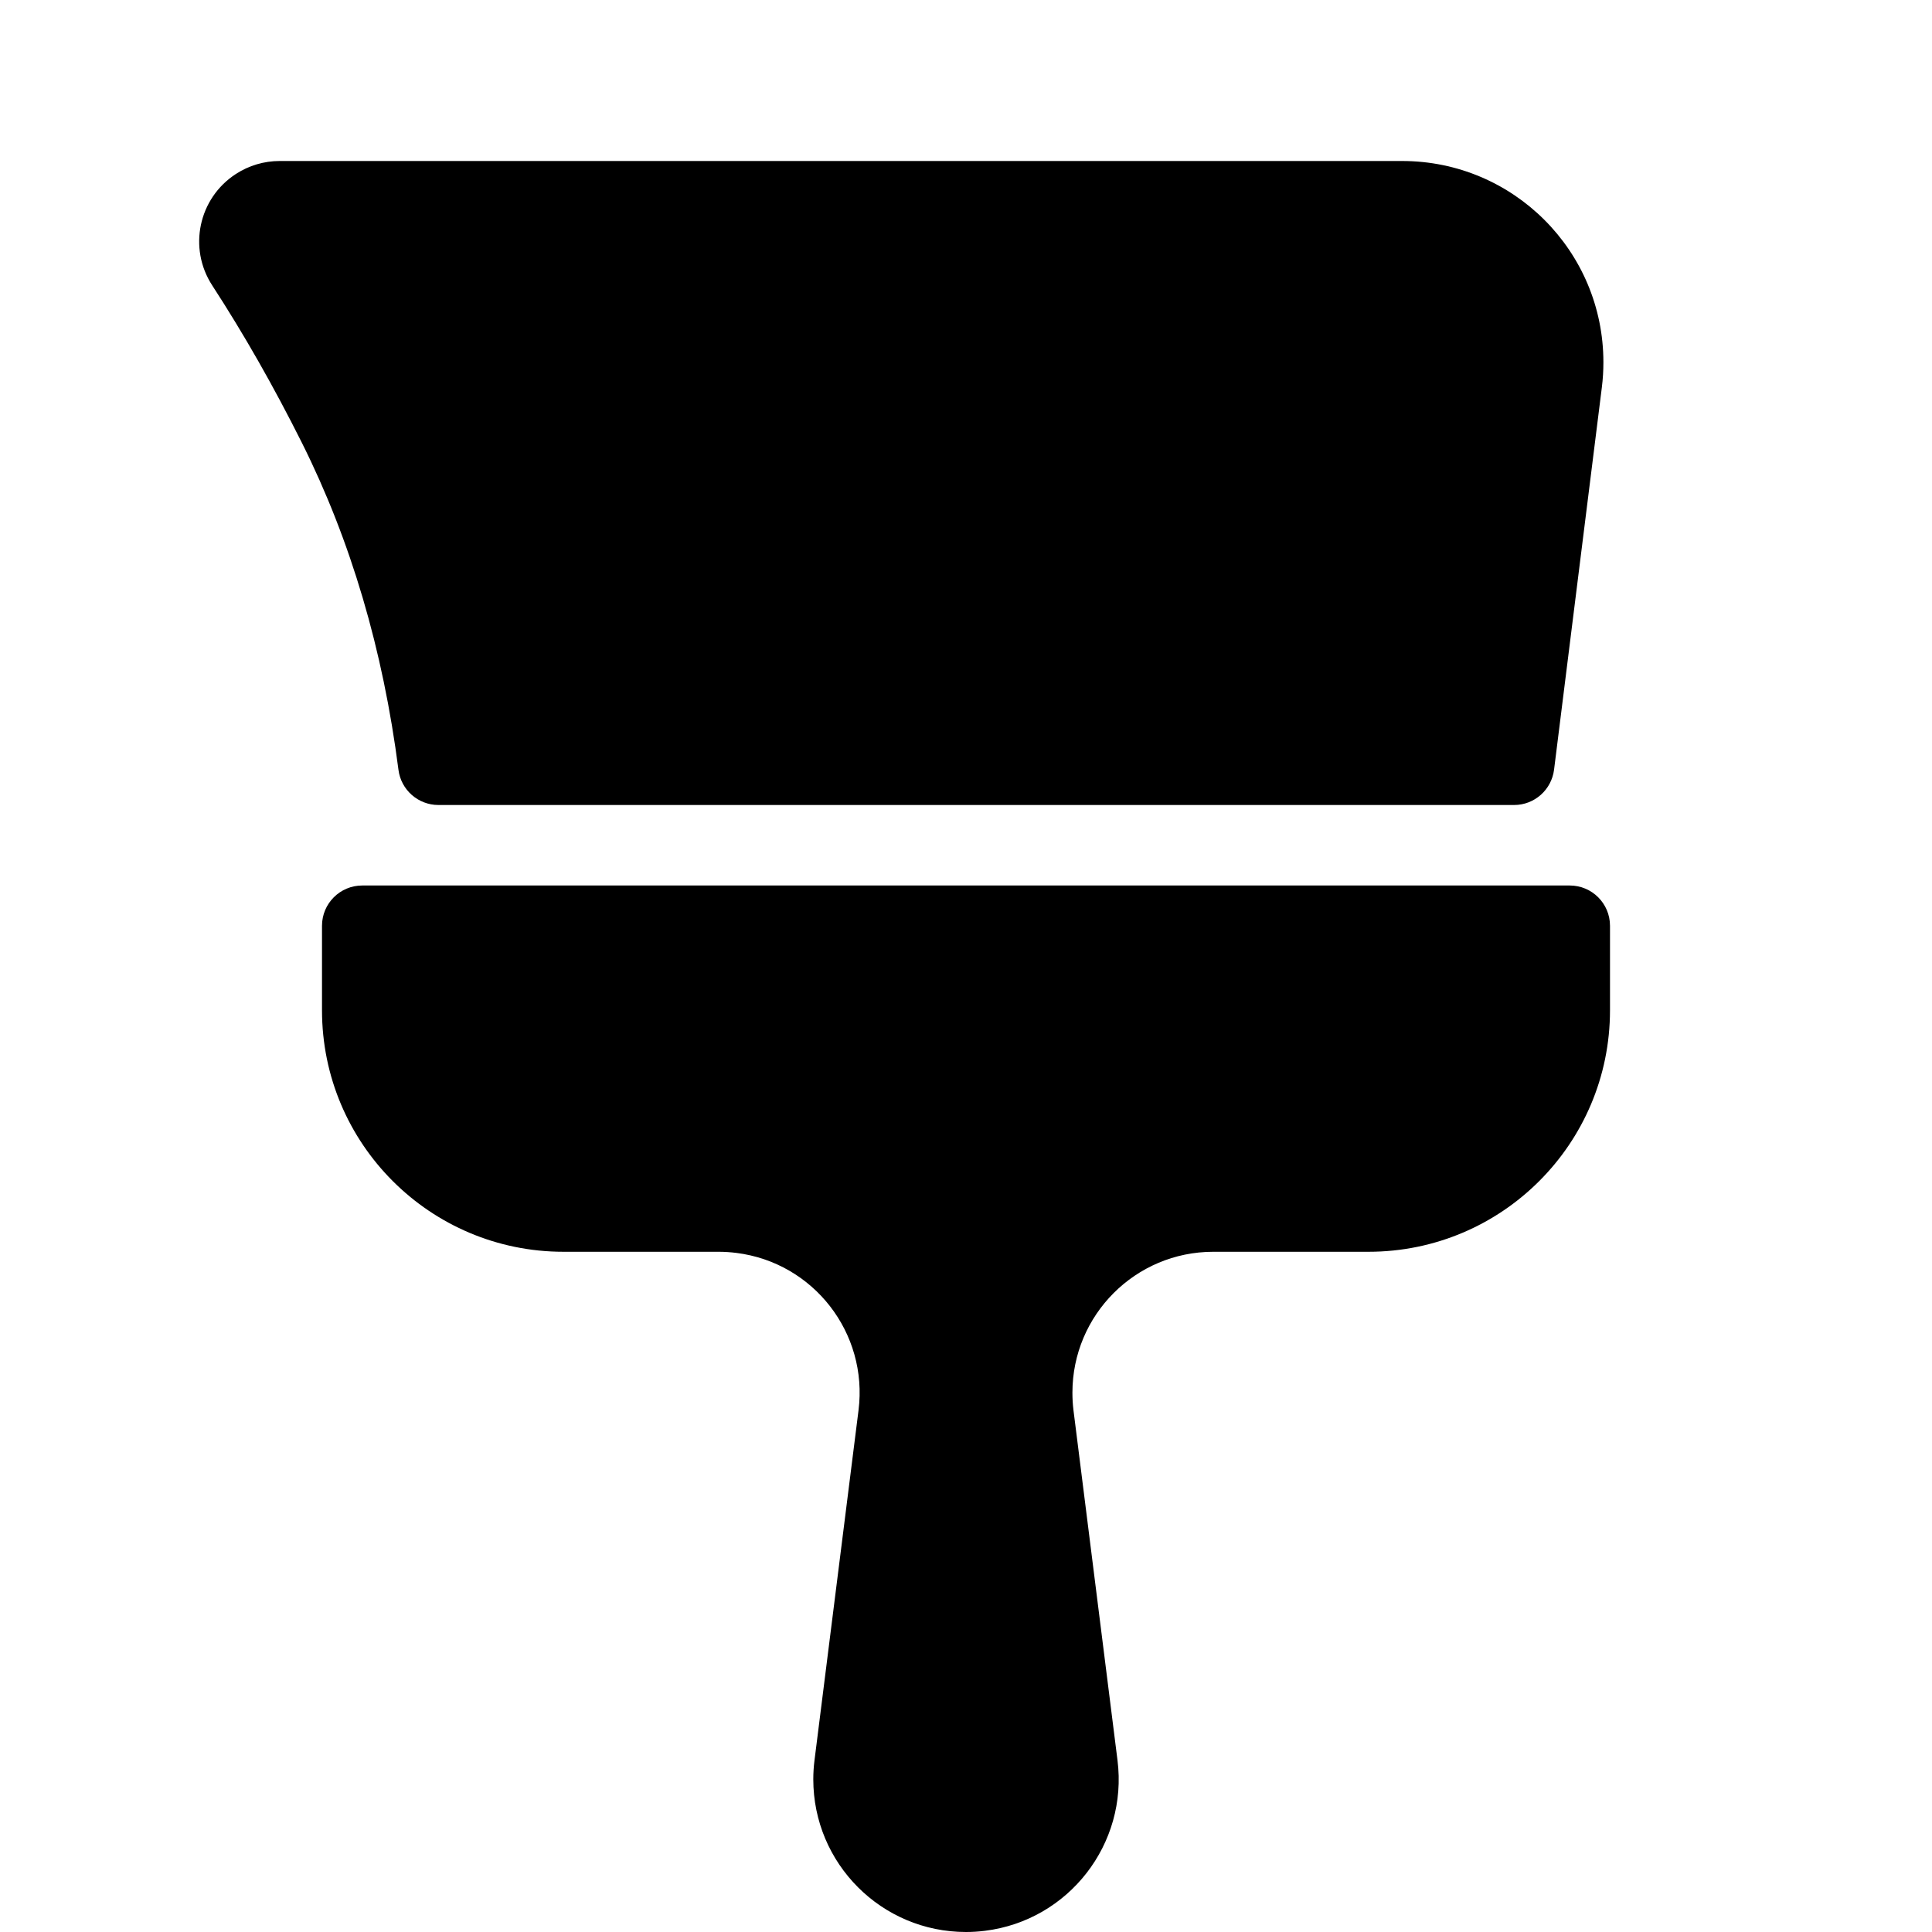 <?xml version="1.0" encoding="UTF-8"?>
<svg width="24px" height="24px" viewBox="0 0 24 24" version="1.1" xmlns="http://www.w3.org/2000/svg" xmlns:xlink="http://www.w3.org/1999/xlink">
    <title>Public/ic_public_themes_filled</title>
    <defs>
        <path d="M13.335,17.518 L13.882,21.867 C14.013,22.906 13.276,23.855 12.237,23.985 C12.158,23.995 12.079,24 12,24 C10.952,24 10.103,23.151 10.103,22.103 C10.103,22.024 10.108,21.945 10.118,21.867 L10.665,17.518 C10.785,16.559 10.106,15.684 9.147,15.564 C9.074,15.555 9.001,15.55 8.928,15.55 L7,15.55 C5.343,15.55 4,14.207 4,12.55 L4,12.25 L4,12.25 L4,11.5 C4,11.224 4.224,11 4.5,11 L19.5,11 C19.776,11 20,11.224 20,11.5 L20,12.25 L20,12.25 L20,12.55 C20,14.207 18.657,15.55 17,15.55 L15.072,15.55 C14.105,15.55 13.322,16.334 13.322,17.3 C13.322,17.373 13.326,17.446 13.335,17.518 Z M3.474,2 L17.418,2 C18.799,2 19.918,3.119 19.918,4.5 C19.918,4.604 19.912,4.707 19.899,4.81 L19.305,9.562 C19.273,9.812 19.061,10 18.809,10 L5.446,10 C5.195,10 4.982,9.813 4.95,9.564 C4.758,8.071 4.358,6.716 3.75,5.5 C3.401,4.803 3.03,4.151 2.636,3.545 C2.335,3.082 2.466,2.463 2.929,2.162 C3.091,2.056 3.281,2 3.474,2 Z" id="path-1"></path>
    </defs>
    <g id="Public/ic_public_themes_filled" stroke="none" stroke-width="1" fill="none" fill-rule="evenodd">
        <mask id="mask-2" fill="white">
            <use xlink:href="#path-1"></use>
        </mask>
        <use id="Combined-Shape" fill="#000000" xlink:href="#path-1"></use>
    </g>
</svg>